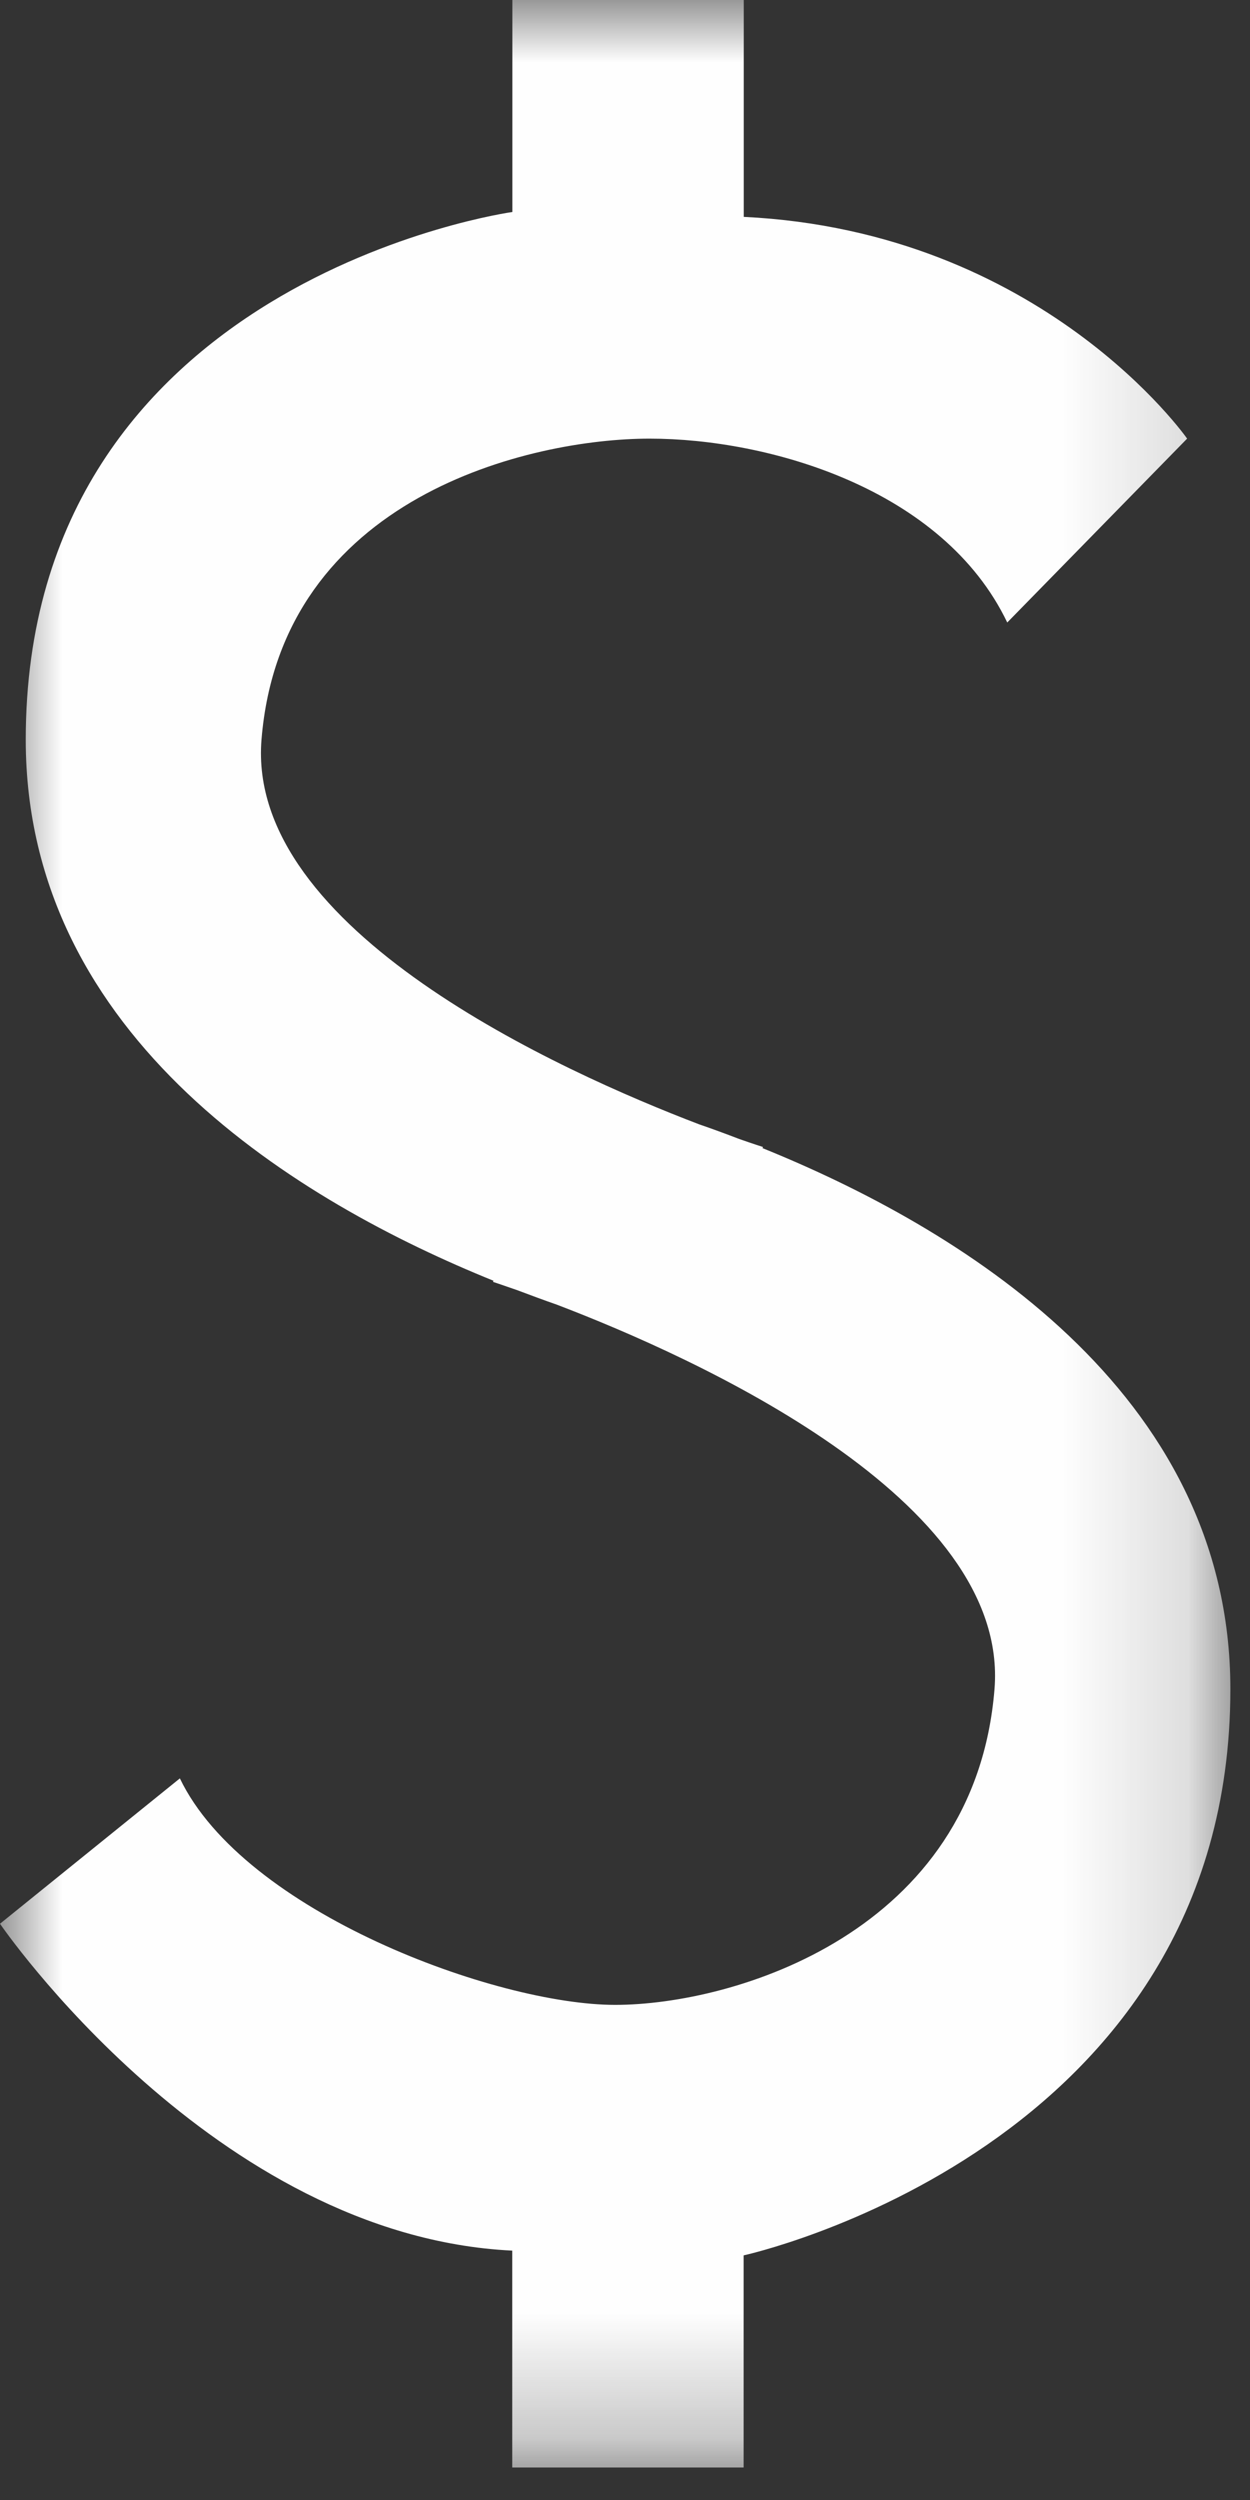 
<svg width="10px" height="20px" viewBox="0 0 10 20" version="1.1" xmlns="http://www.w3.org/2000/svg" xmlns:xlink="http://www.w3.org/1999/xlink">
    <rect x="0" y="0" width="10" height="20" fill="#333333" stroke="none"/>
    <!-- Generator: Sketch 48.2 (47327) - http://www.bohemiancoding.com/sketch -->
    <desc>Created with Sketch.</desc>
    <defs>
        <polygon id="path-1" points="0 0 9.842 0 9.842 19.74 0 19.74"></polygon>
    </defs>
    <g id="Page-1" stroke="none" stroke-width="1" fill="none" fill-rule="evenodd">
        <g id="Main-menu" transform="translate(-2283, -881)">
            <g id="Group-6" transform="translate(2248, 554)">
                <g id="Page-1" transform="translate(35, 327)">
                    <mask id="mask-2" fill="white">
                        <use xlink:href="#path-1"></use>
                    </mask>
                    <g id="Clip-2"></g>
                    <path d="M5.949,18.043 L5.949,19.74 L4.098,19.74 L4.098,18.005 C1.708,17.889 0,15.39 0,15.39 L1.439,14.227 C1.953,15.299 3.972,16.039 4.921,16.039 C5.871,16.039 7.799,15.46 7.956,13.513 C8.079,11.993 5.562,10.86 4.454,10.437 C4.353,10.402 4.246,10.362 4.134,10.32 C4.014,10.278 3.944,10.255 3.944,10.255 L3.948,10.246 C2.408,9.623 0.206,8.314 0.206,5.918 C0.206,2.236 4.099,1.696 4.099,1.696 L4.099,-6.81818182e-05 L5.95,-6.81818182e-05 L5.95,1.735 C8.34,1.851 9.497,3.509 9.497,3.509 L8.058,4.98 C7.544,3.907 6.146,3.509 5.197,3.509 C4.247,3.509 2.249,3.971 2.092,5.918 C1.969,7.439 4.486,8.572 5.594,8.995 C5.696,9.03 5.802,9.069 5.914,9.112 C6.034,9.154 6.104,9.176 6.104,9.176 L6.1,9.185 C7.64,9.808 9.843,11.117 9.843,13.513 C9.843,17.195 5.949,18.043 5.949,18.043" id="Fill-1" fill="#FEFEFE" mask="url(#mask-2)"></path>
                </g>
            </g>
        </g>
    </g>
</svg>